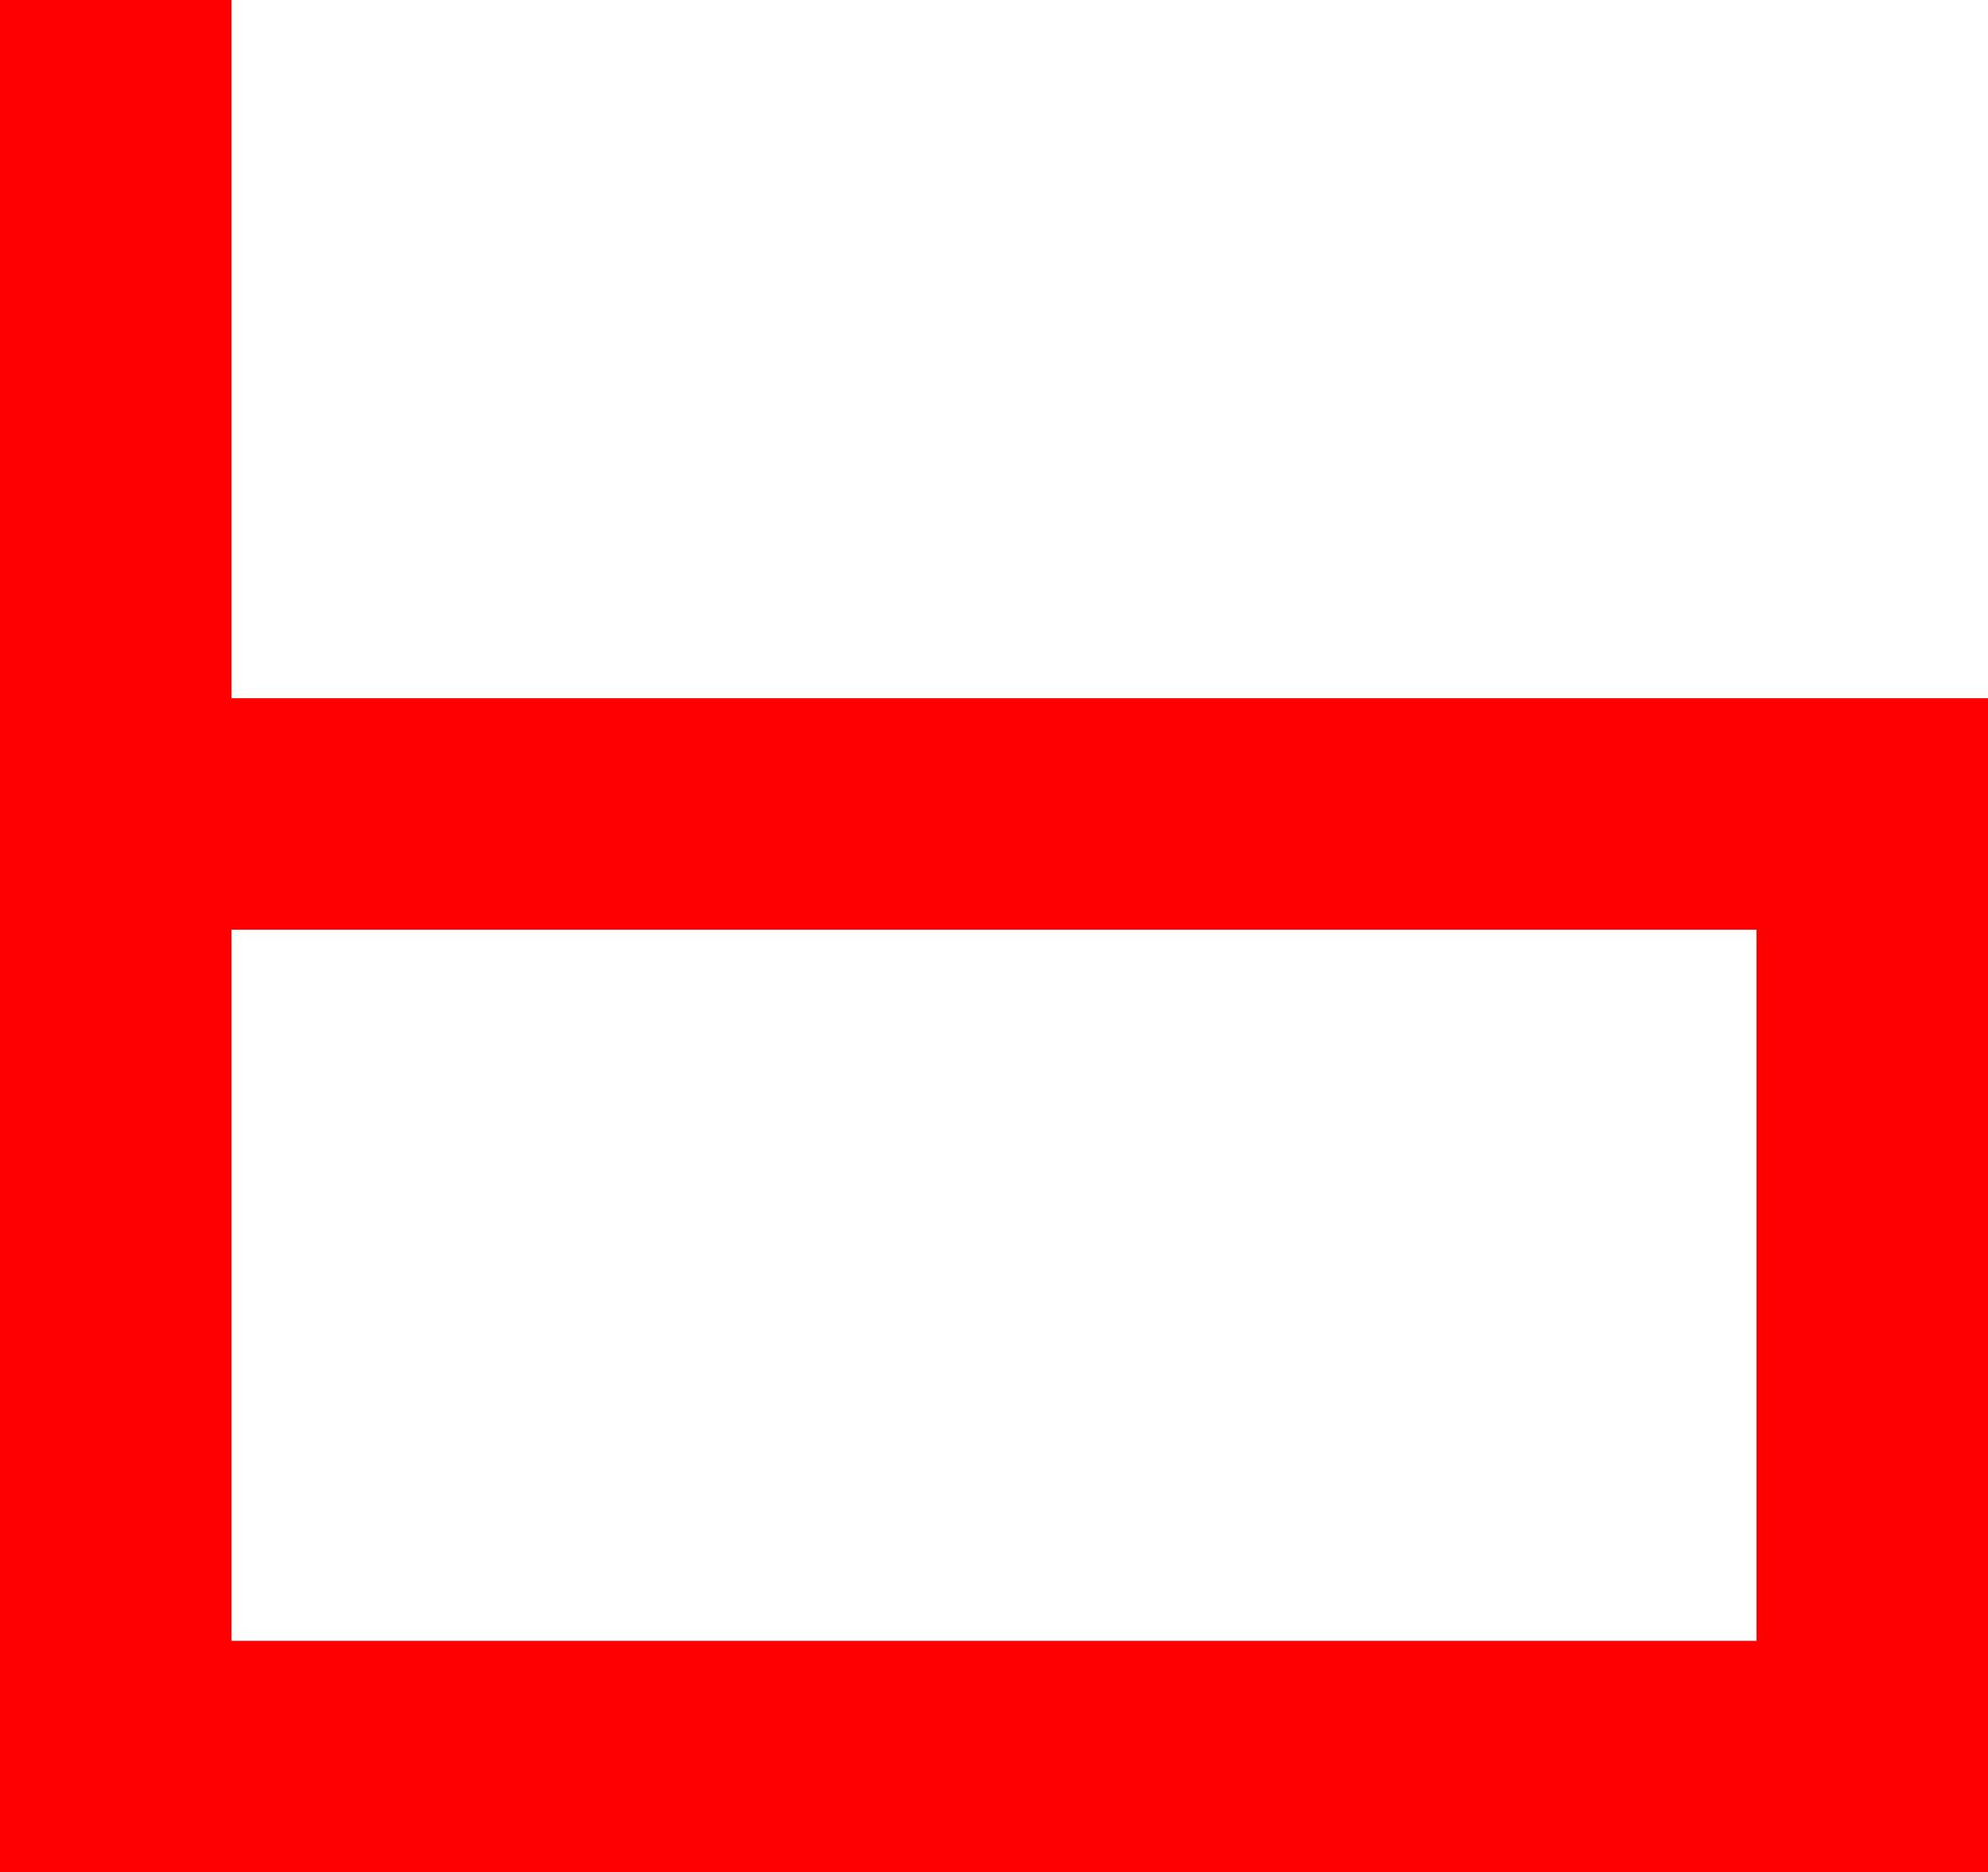 <?xml version="1.0" encoding="UTF-8"?>
<svg id="Layer_2" data-name="Layer 2" xmlns="http://www.w3.org/2000/svg" viewBox="0 0 145.99 137.49">
  <defs>
    <style>
      .cls-1 {
        fill: none;
        stroke: red;
        stroke-miterlimit: 10;
        stroke-width: 17px;
      }
    </style>
  </defs>
  <g id="b">
    <polyline class="cls-1" points="8.5 0 8.5 128.99 137.49 128.99 137.49 59.77 8.5 59.77"/>
  </g>
</svg>